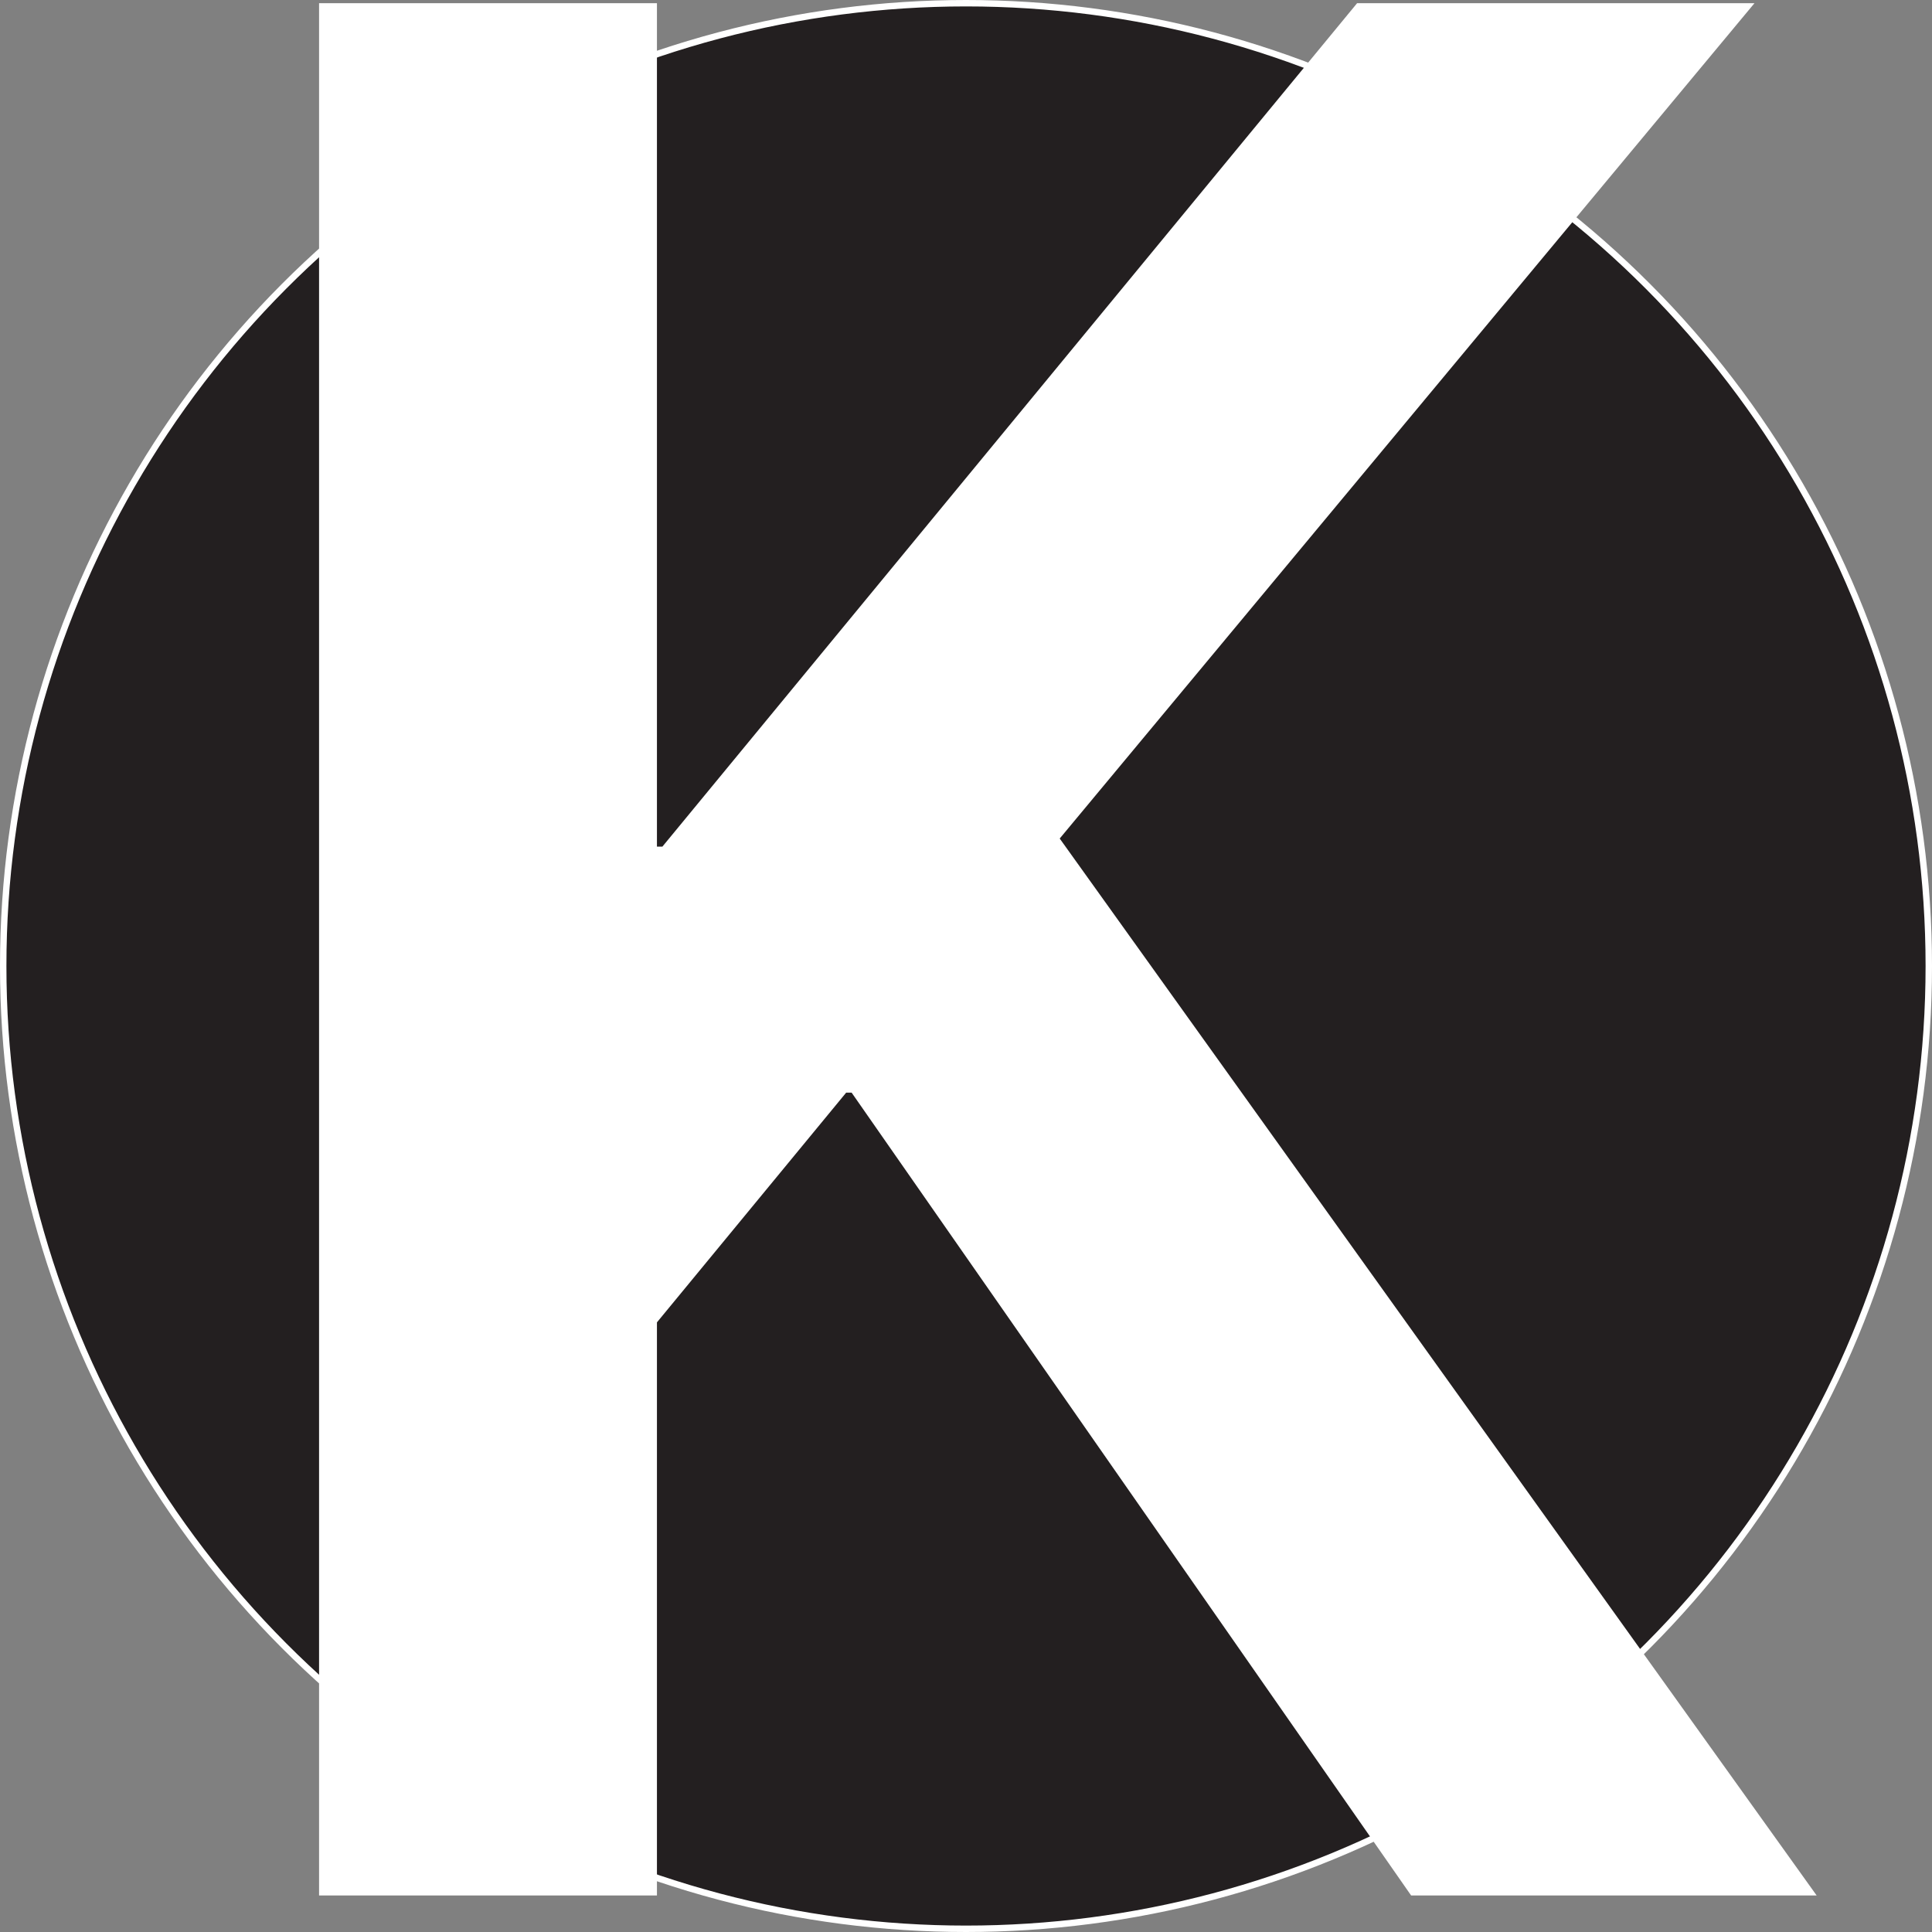 <svg id="Layer_1" data-name="Layer 1" xmlns="http://www.w3.org/2000/svg" viewBox="0 0 301 301"><rect x="0" y="0" width="301" height="301" fill="#808080" stroke="none"/><circle cx="150.5" cy="150.5" r="150" fill="#231f20" stroke="#fff" stroke-miterlimit="10"/><path d="M101.85,0V131.4h.85L210.93,0h61.91L164.6,130.14,282.53,294.81H219.35L132.18,169.73h-.85l-29.48,35.79v89.29H49.21V0Z" transform="translate(0.5 0.5)" fill="#fff"/></svg>